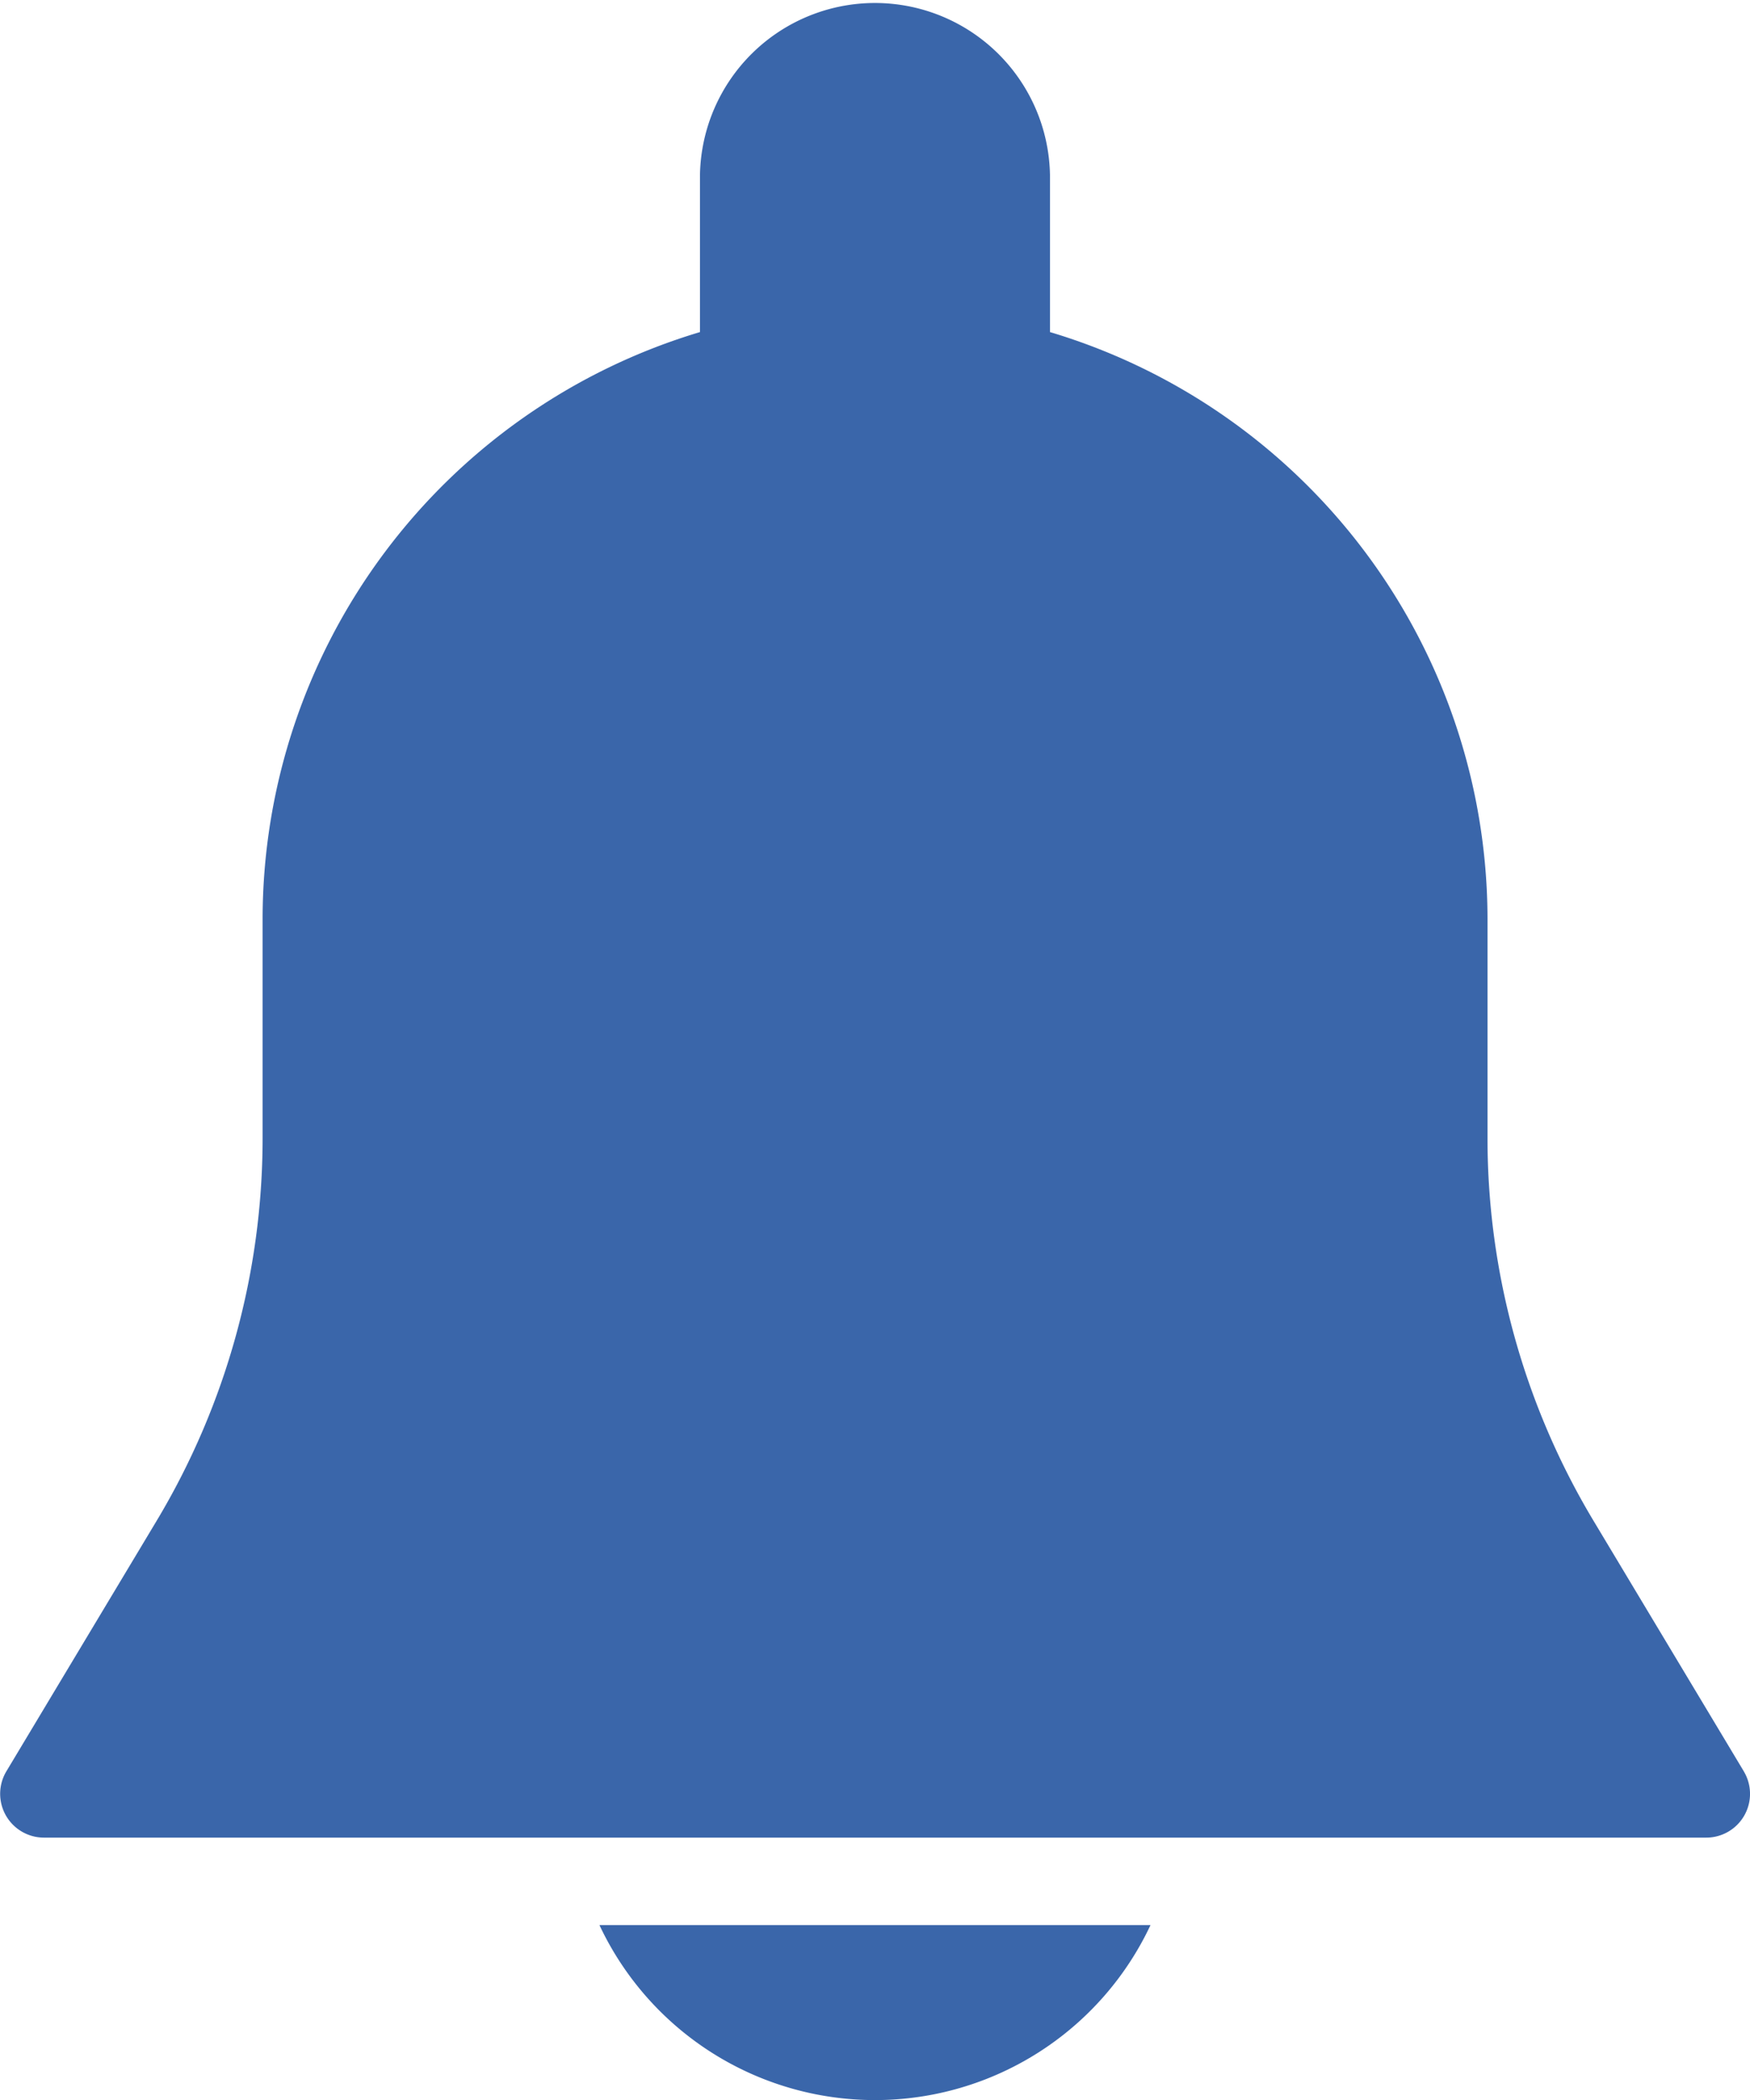 <svg xmlns="http://www.w3.org/2000/svg" width="34.154" height="40.986" viewBox="0 0 34.154 40.986">
    <g id="notification" transform="translate(-42.675)" opacity="0.85">
      <g id="Group_354" data-name="Group 354" transform="translate(42.675)">
        <g id="Group_353" data-name="Group 353">
          <path id="Path_299" data-name="Path 299" d="M76.708,34.57l-2.932-4.888a14.518,14.518,0,0,1-2.07-7.47V17.932A11.969,11.969,0,0,0,63.167,6.481V3.416a3.416,3.416,0,0,0-6.831,0V6.481A11.969,11.969,0,0,0,47.8,17.932v4.281a14.527,14.527,0,0,1-2.068,7.468L42.8,34.569a.855.855,0,0,0,.731,1.295H75.975a.854.854,0,0,0,.733-1.293Z" transform="translate(-42.675)" fill="#184b9b"/>
        </g>
      </g>
      <g id="Group_356" data-name="Group 356" transform="translate(54.374 37.571)">
        <g id="Group_355" data-name="Group 355">
          <path id="Path_300" data-name="Path 300" d="M188.815,469.333a5.941,5.941,0,0,0,10.755,0Z" transform="translate(-188.815 -469.333)" fill="#184b9b"/>
        </g>
      </g>
    </g>
  </svg>
